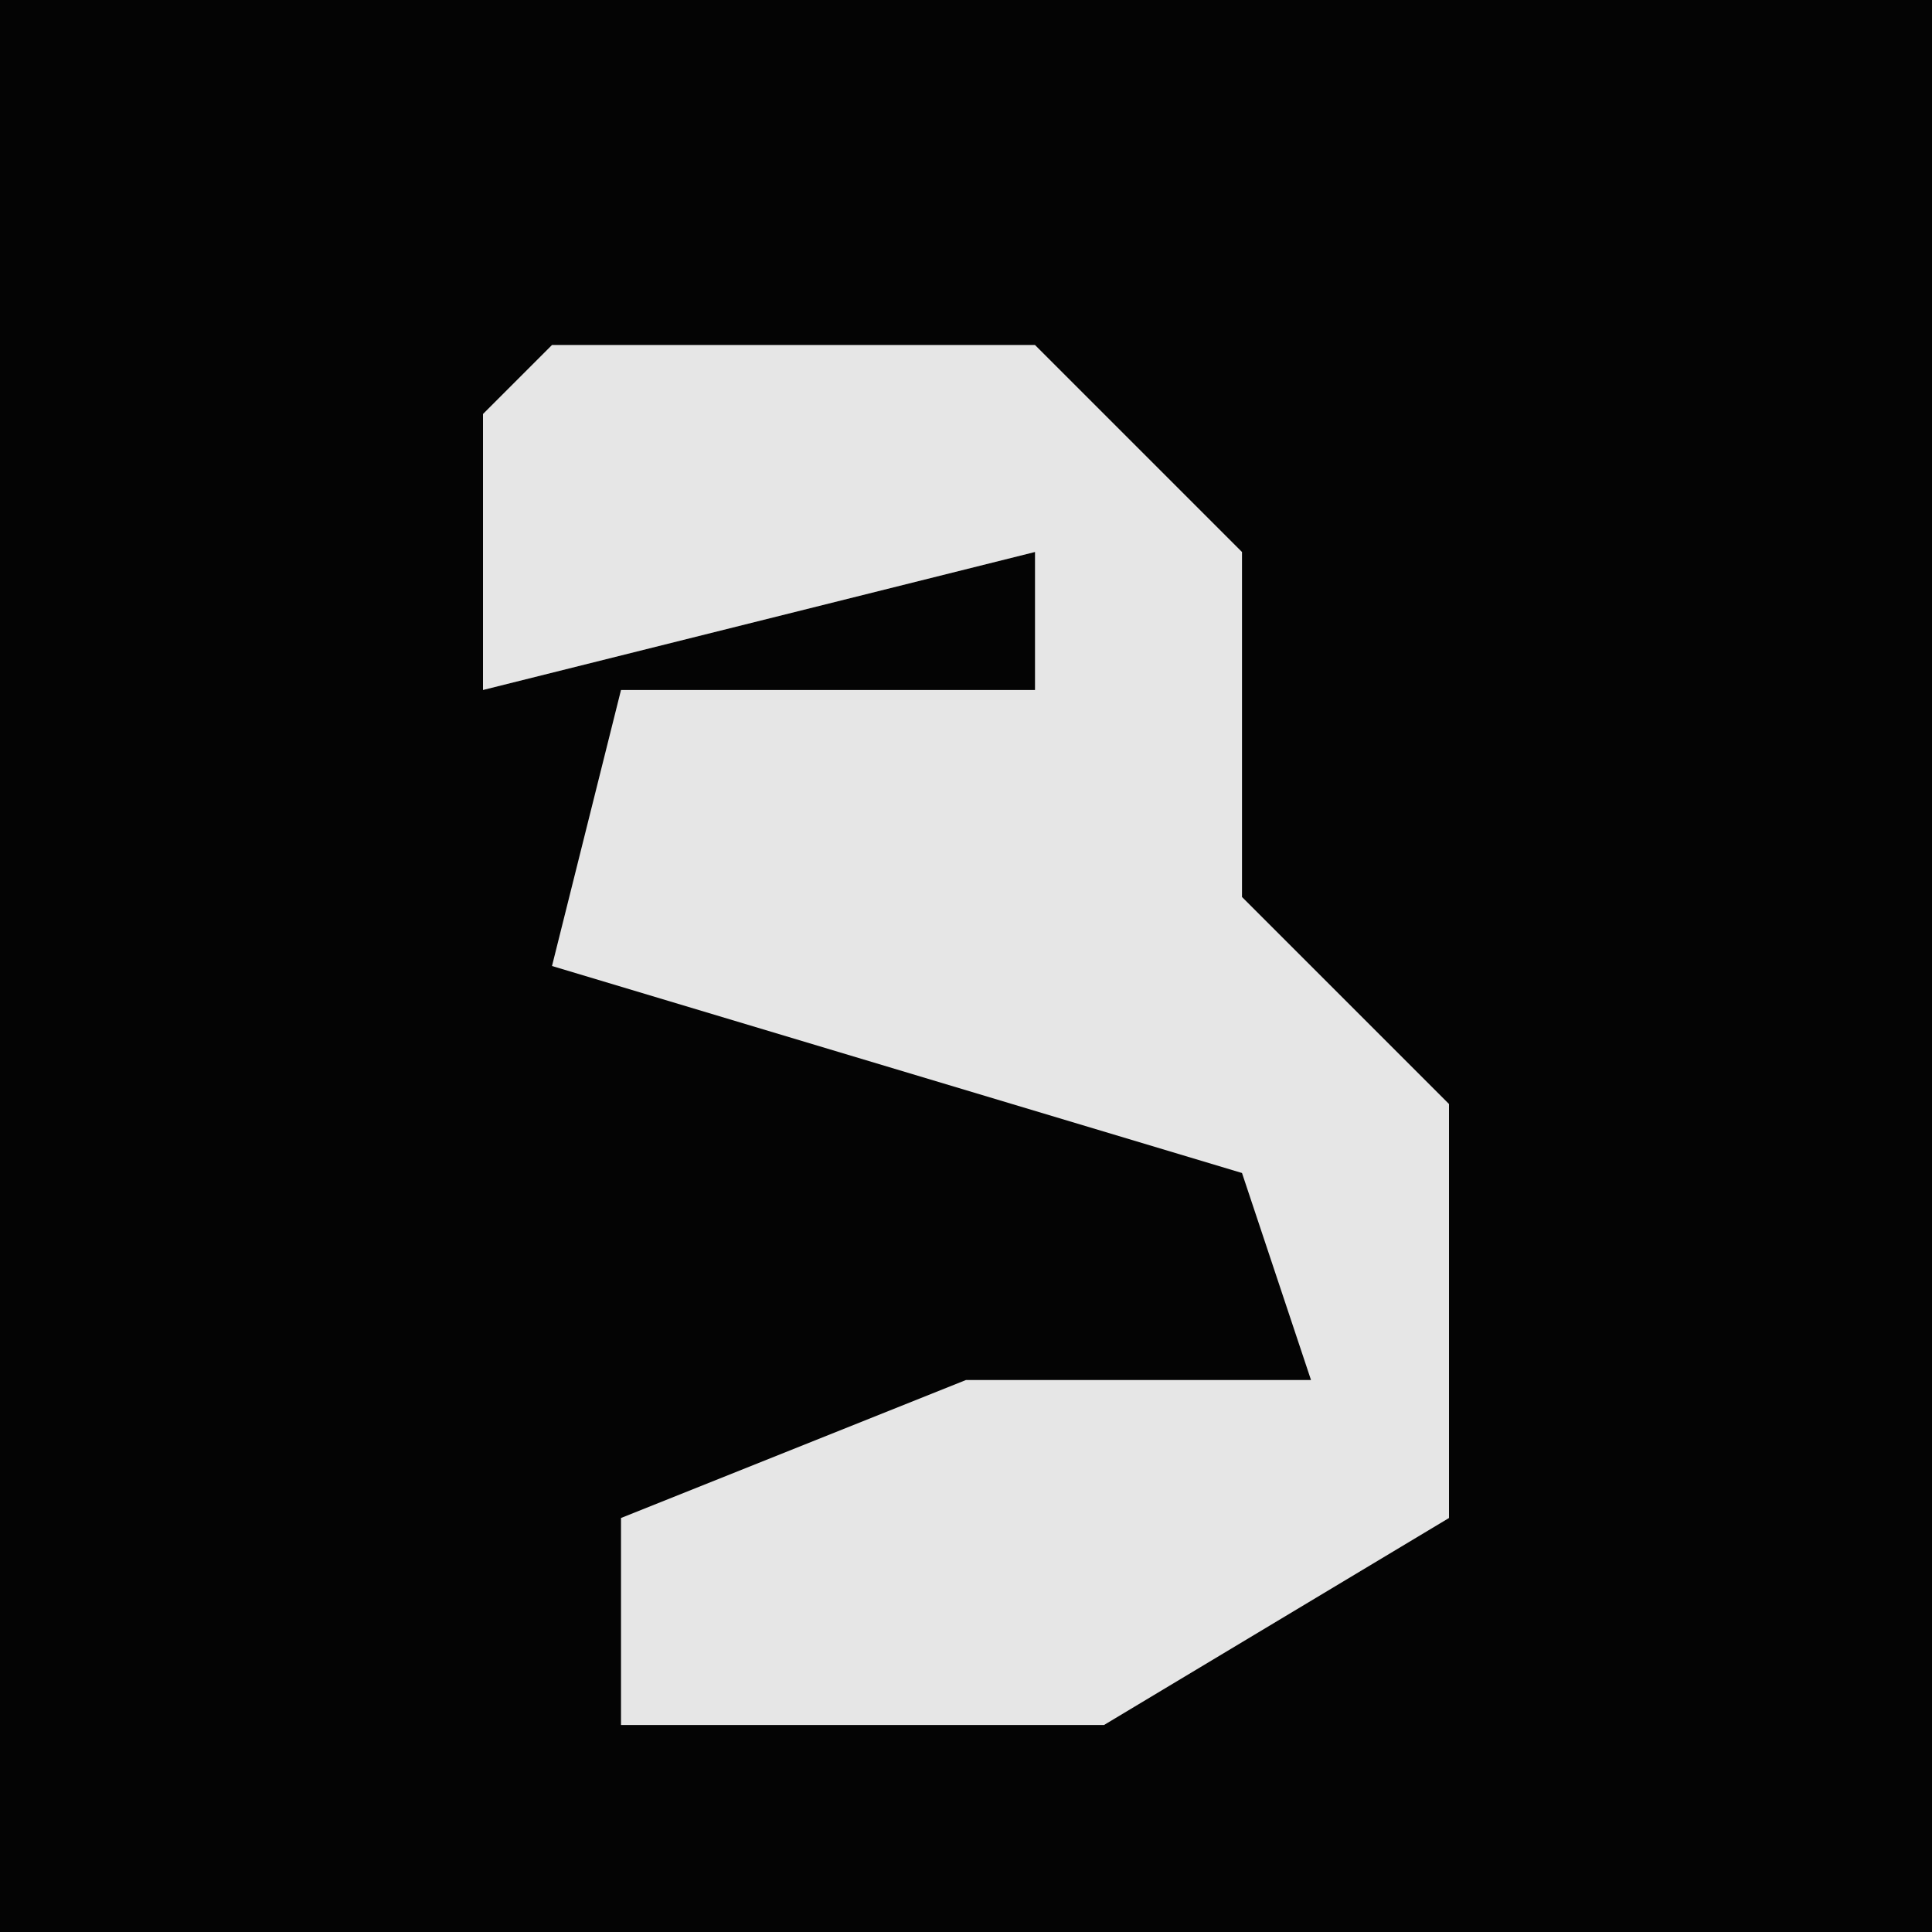 <?xml version="1.0" encoding="UTF-8"?>
<svg version="1.1" xmlns="http://www.w3.org/2000/svg" width="28" height="28">
<path d="M0,0 L28,0 L28,28 L0,28 Z " fill="#040404" transform="translate(0,0)"/>
<path d="M0,0 L7,0 L10,3 L10,8 L13,11 L13,17 L8,20 L1,20 L1,17 L6,15 L11,15 L10,12 L0,9 L1,5 L7,5 L7,3 L-1,5 L-1,1 Z " fill="#E6E6E6" transform="translate(8,5)"/>
</svg>
